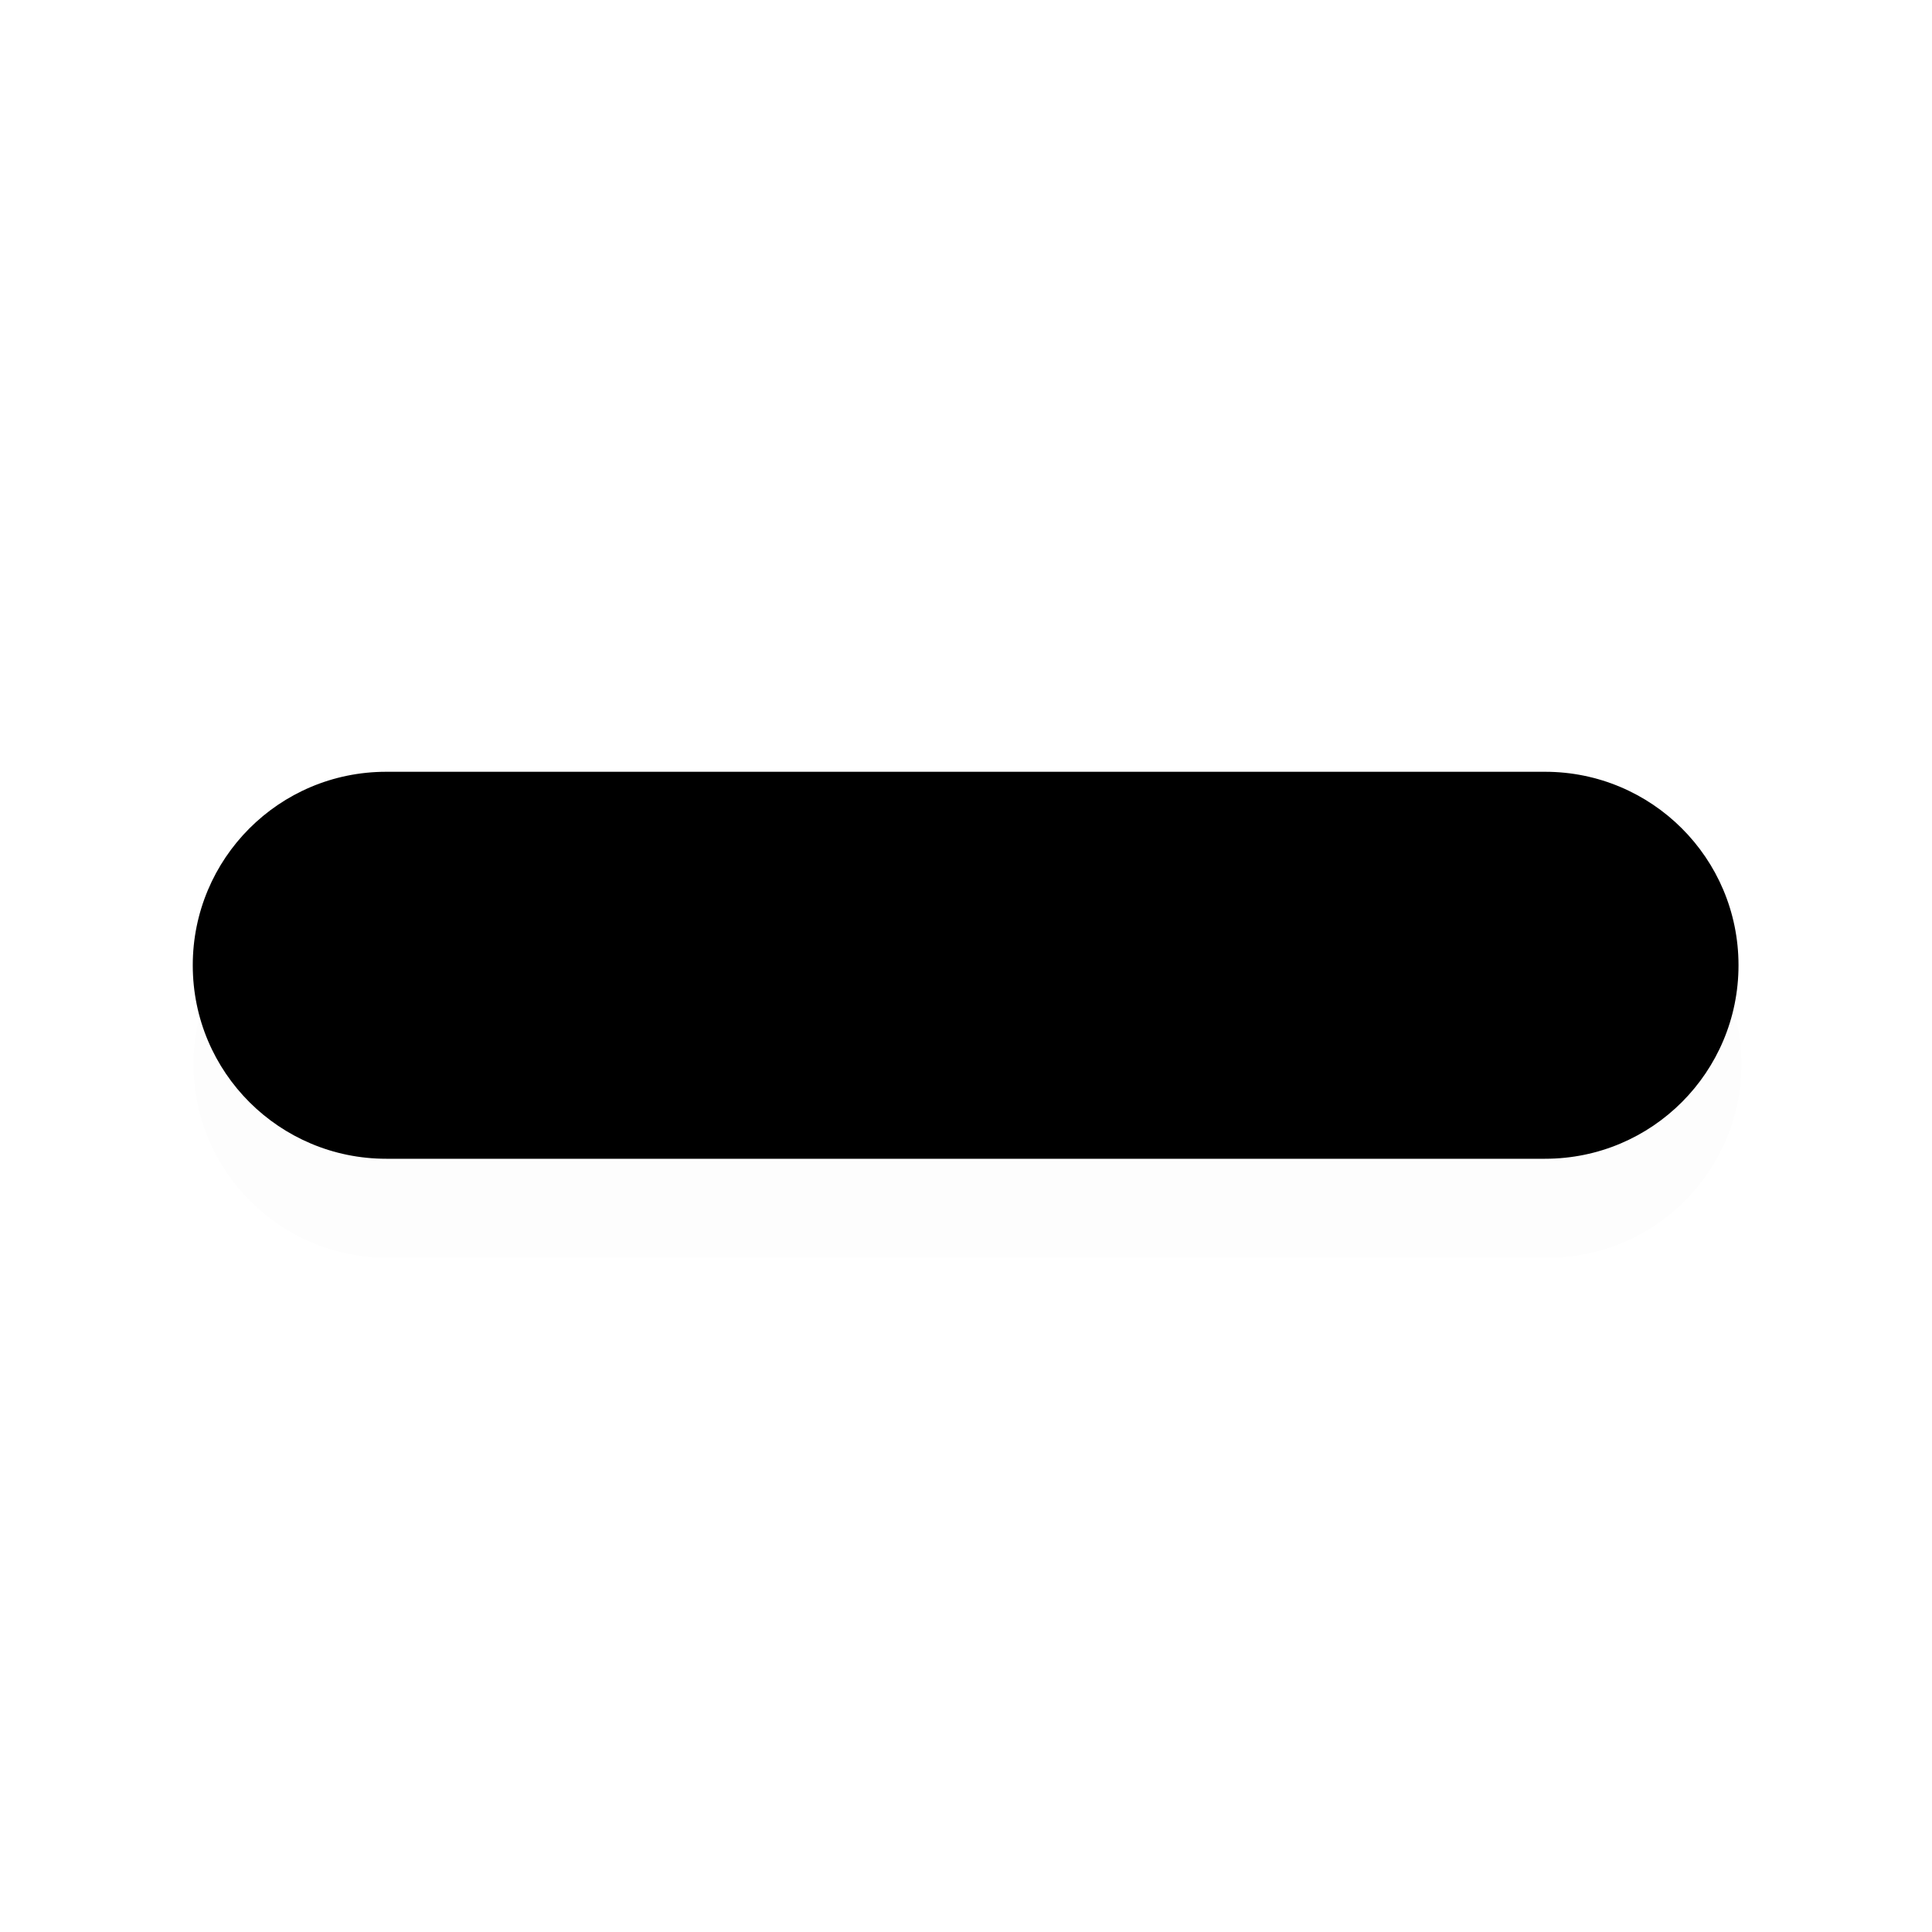 <svg width="10" height="10" version="1.1" viewBox="0 0 2.646 2.646" xmlns="http://www.w3.org/2000/svg" fill="context-fill">
    <defs>
        <filter id="filter2_i_429_209" x="2" y="5" width="8" height="2.5" color-interpolation-filters="sRGB" filterUnits="userSpaceOnUse">
            <feFlood flood-opacity="0" result="BackgroundImageFix"/>
            <feBlend in="SourceGraphic" in2="BackgroundImageFix" result="shape"/>
            <feColorMatrix in="SourceAlpha" result="hardAlpha" values="0 0 0 0 0 0 0 0 0 0 0 0 0 0 0 0 0 0 127 0"/>
            <feOffset dy="0.5"/>
            <feGaussianBlur stdDeviation="0.5"/>
            <feComposite in2="hardAlpha" k2="-1" k3="1" operator="arithmetic"/>
            <feColorMatrix values="0 0 0 0 0 0 0 0 0 0 0 0 0 0 0 0 0 0 0.46 0"/>
            <feBlend in2="shape" result="effect1_innerShadow_429_209"/>
        </filter>
    </defs>
    <path d="m0.529 1.587c-0.146 0-0.265-0.118-0.265-0.265 0-0.146 0.118-0.265 0.265-0.265h1.587c0.146 0 0.265 0.118 0.265 0.265 0 0.146-0.118 0.265-0.265 0.265z"/>
    <g transform="matrix(.265 0 0 .265 -.265 -.265)" filter="url(#filter2_i_429_209)">
        <path d="m3 7c-0.552 0-1-0.448-1-1s0.448-1 1-1h6c0.552 0 1 0.448 1 1s-0.448 1-1 1z" fill="#000" fill-opacity=".01"/>
    </g>
</svg>
